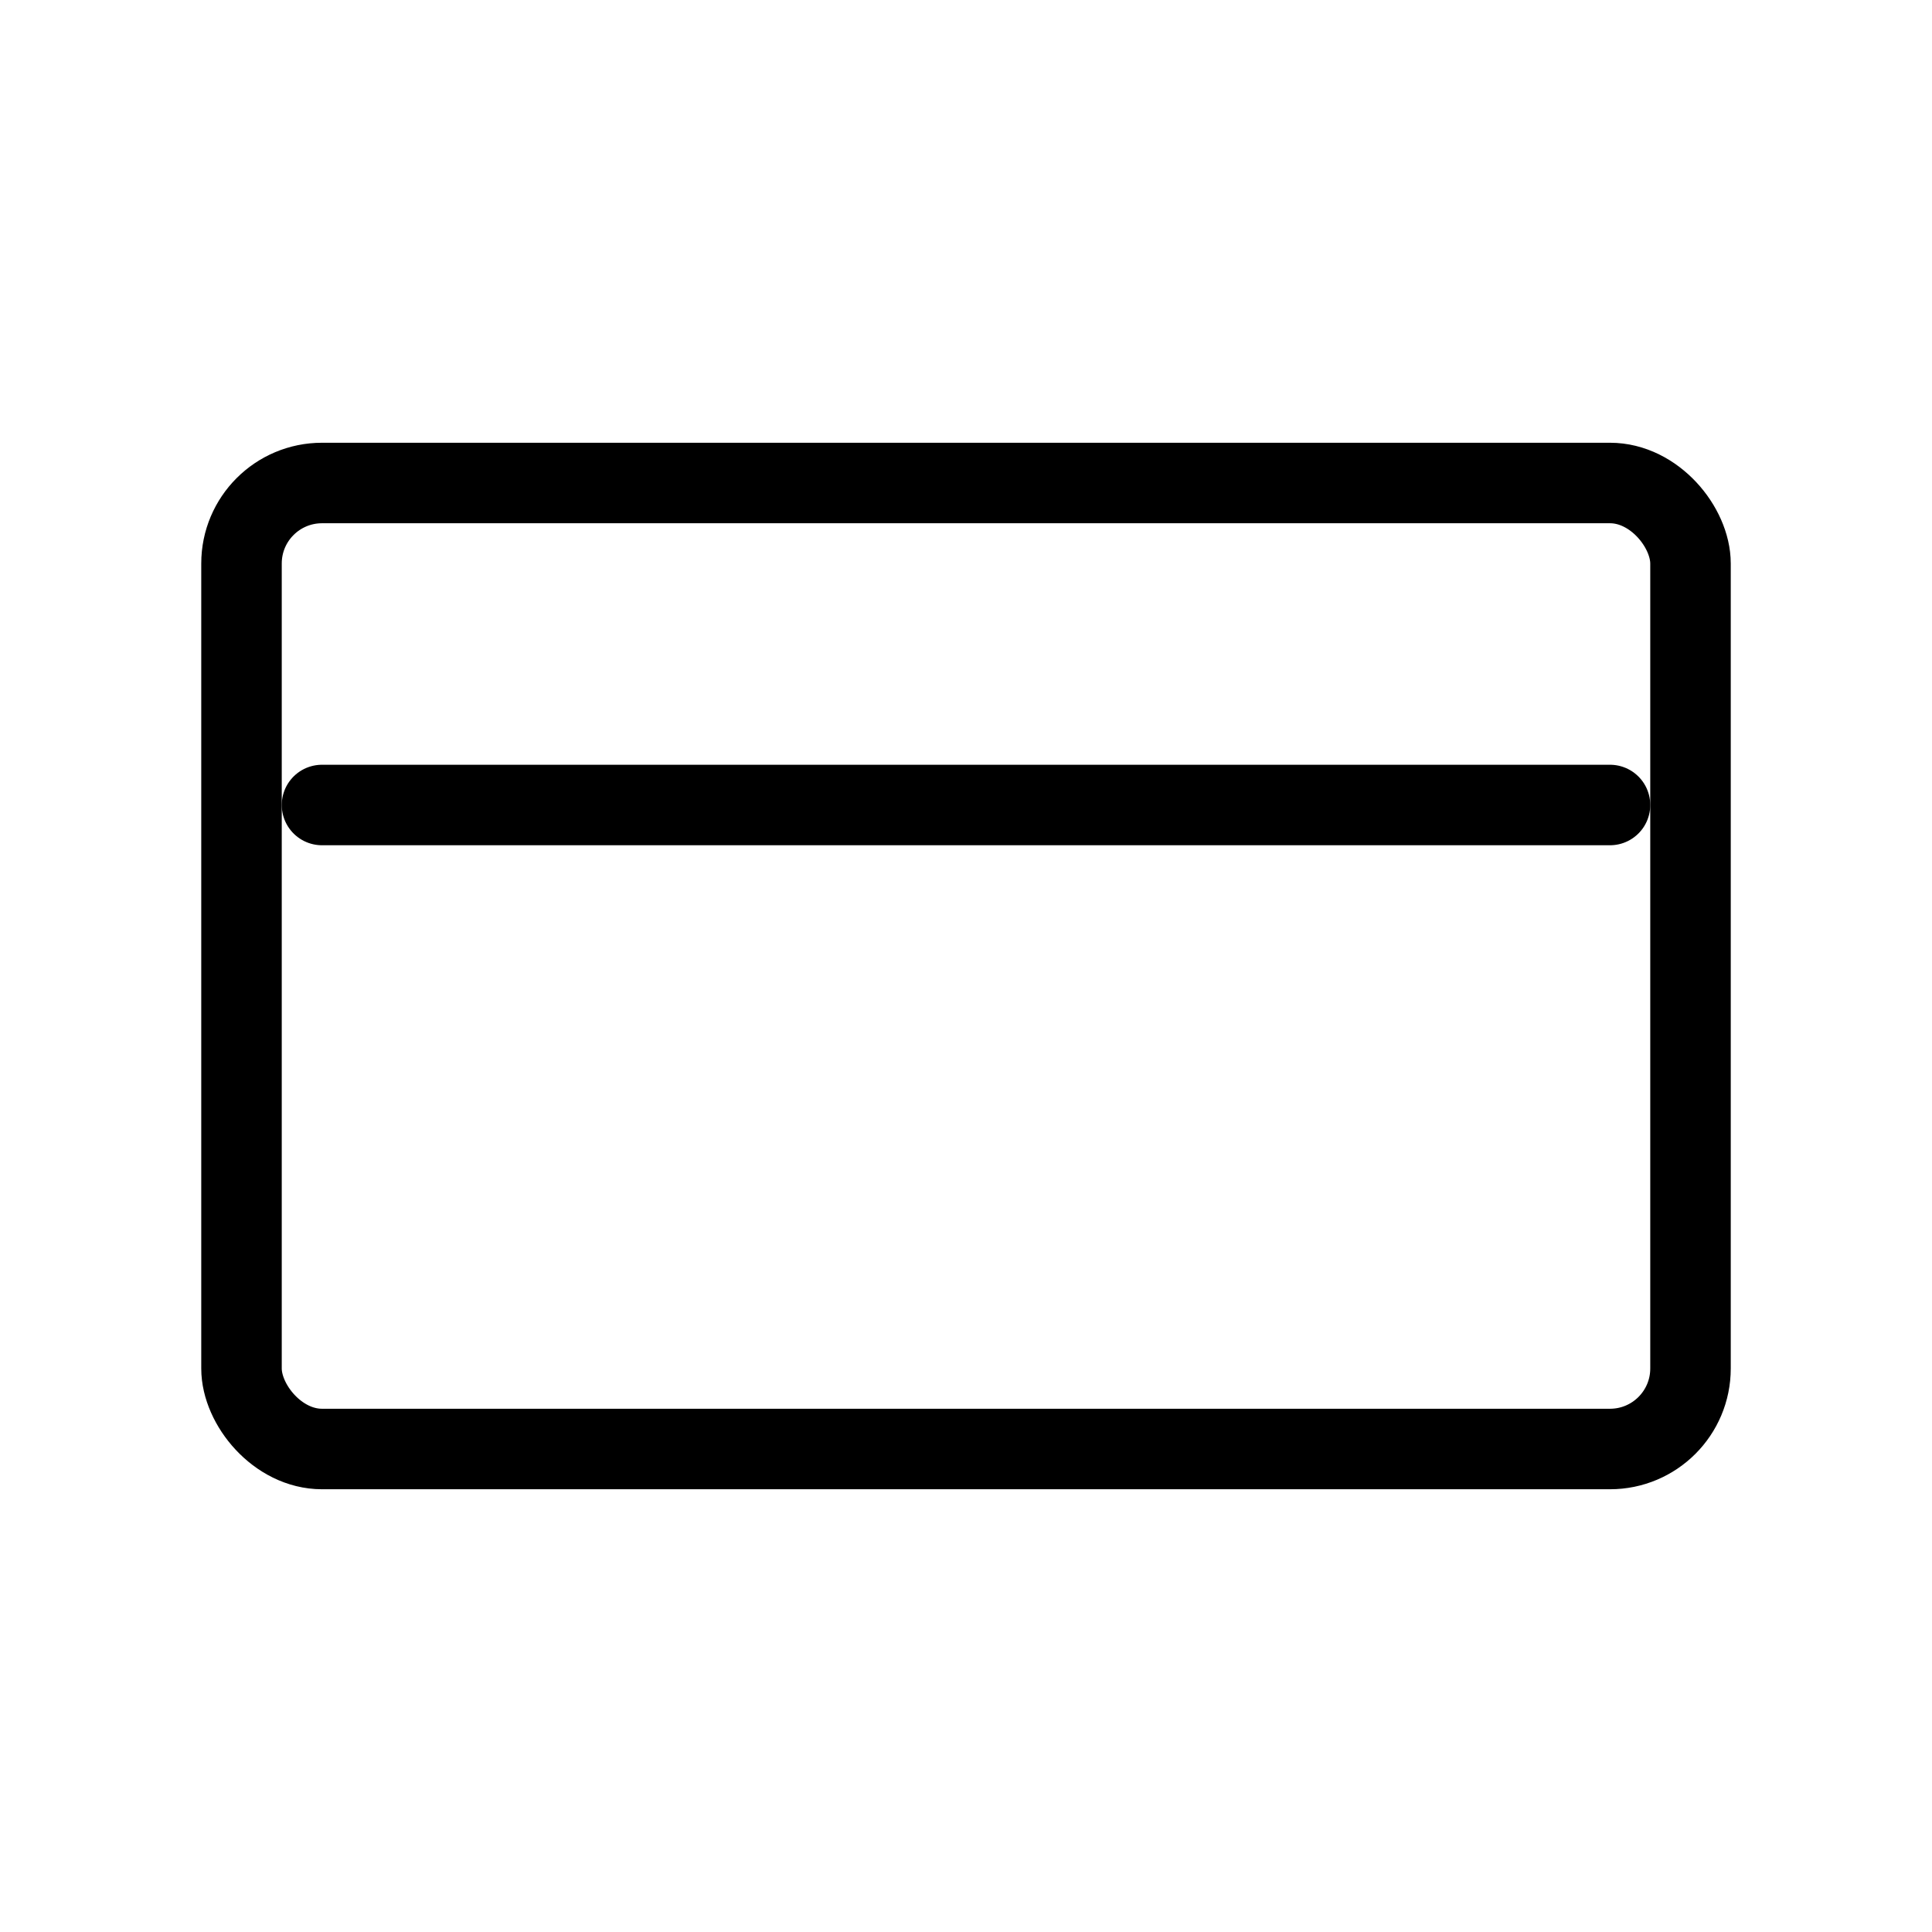 <svg xmlns="http://www.w3.org/2000/svg" class="nn-raw-icon nn-raw-icon--credit-card" viewBox="0 0 24 24"><rect x="3" y="6" width="18" height="12" rx="1" ry="1" fill="none" stroke="currentColor" stroke-linecap="round" stroke-linejoin="round"/><line x1="4" y1="10" x2="20" y2="10" fill="none" stroke="currentColor" stroke-linecap="round" stroke-linejoin="round"/></svg>